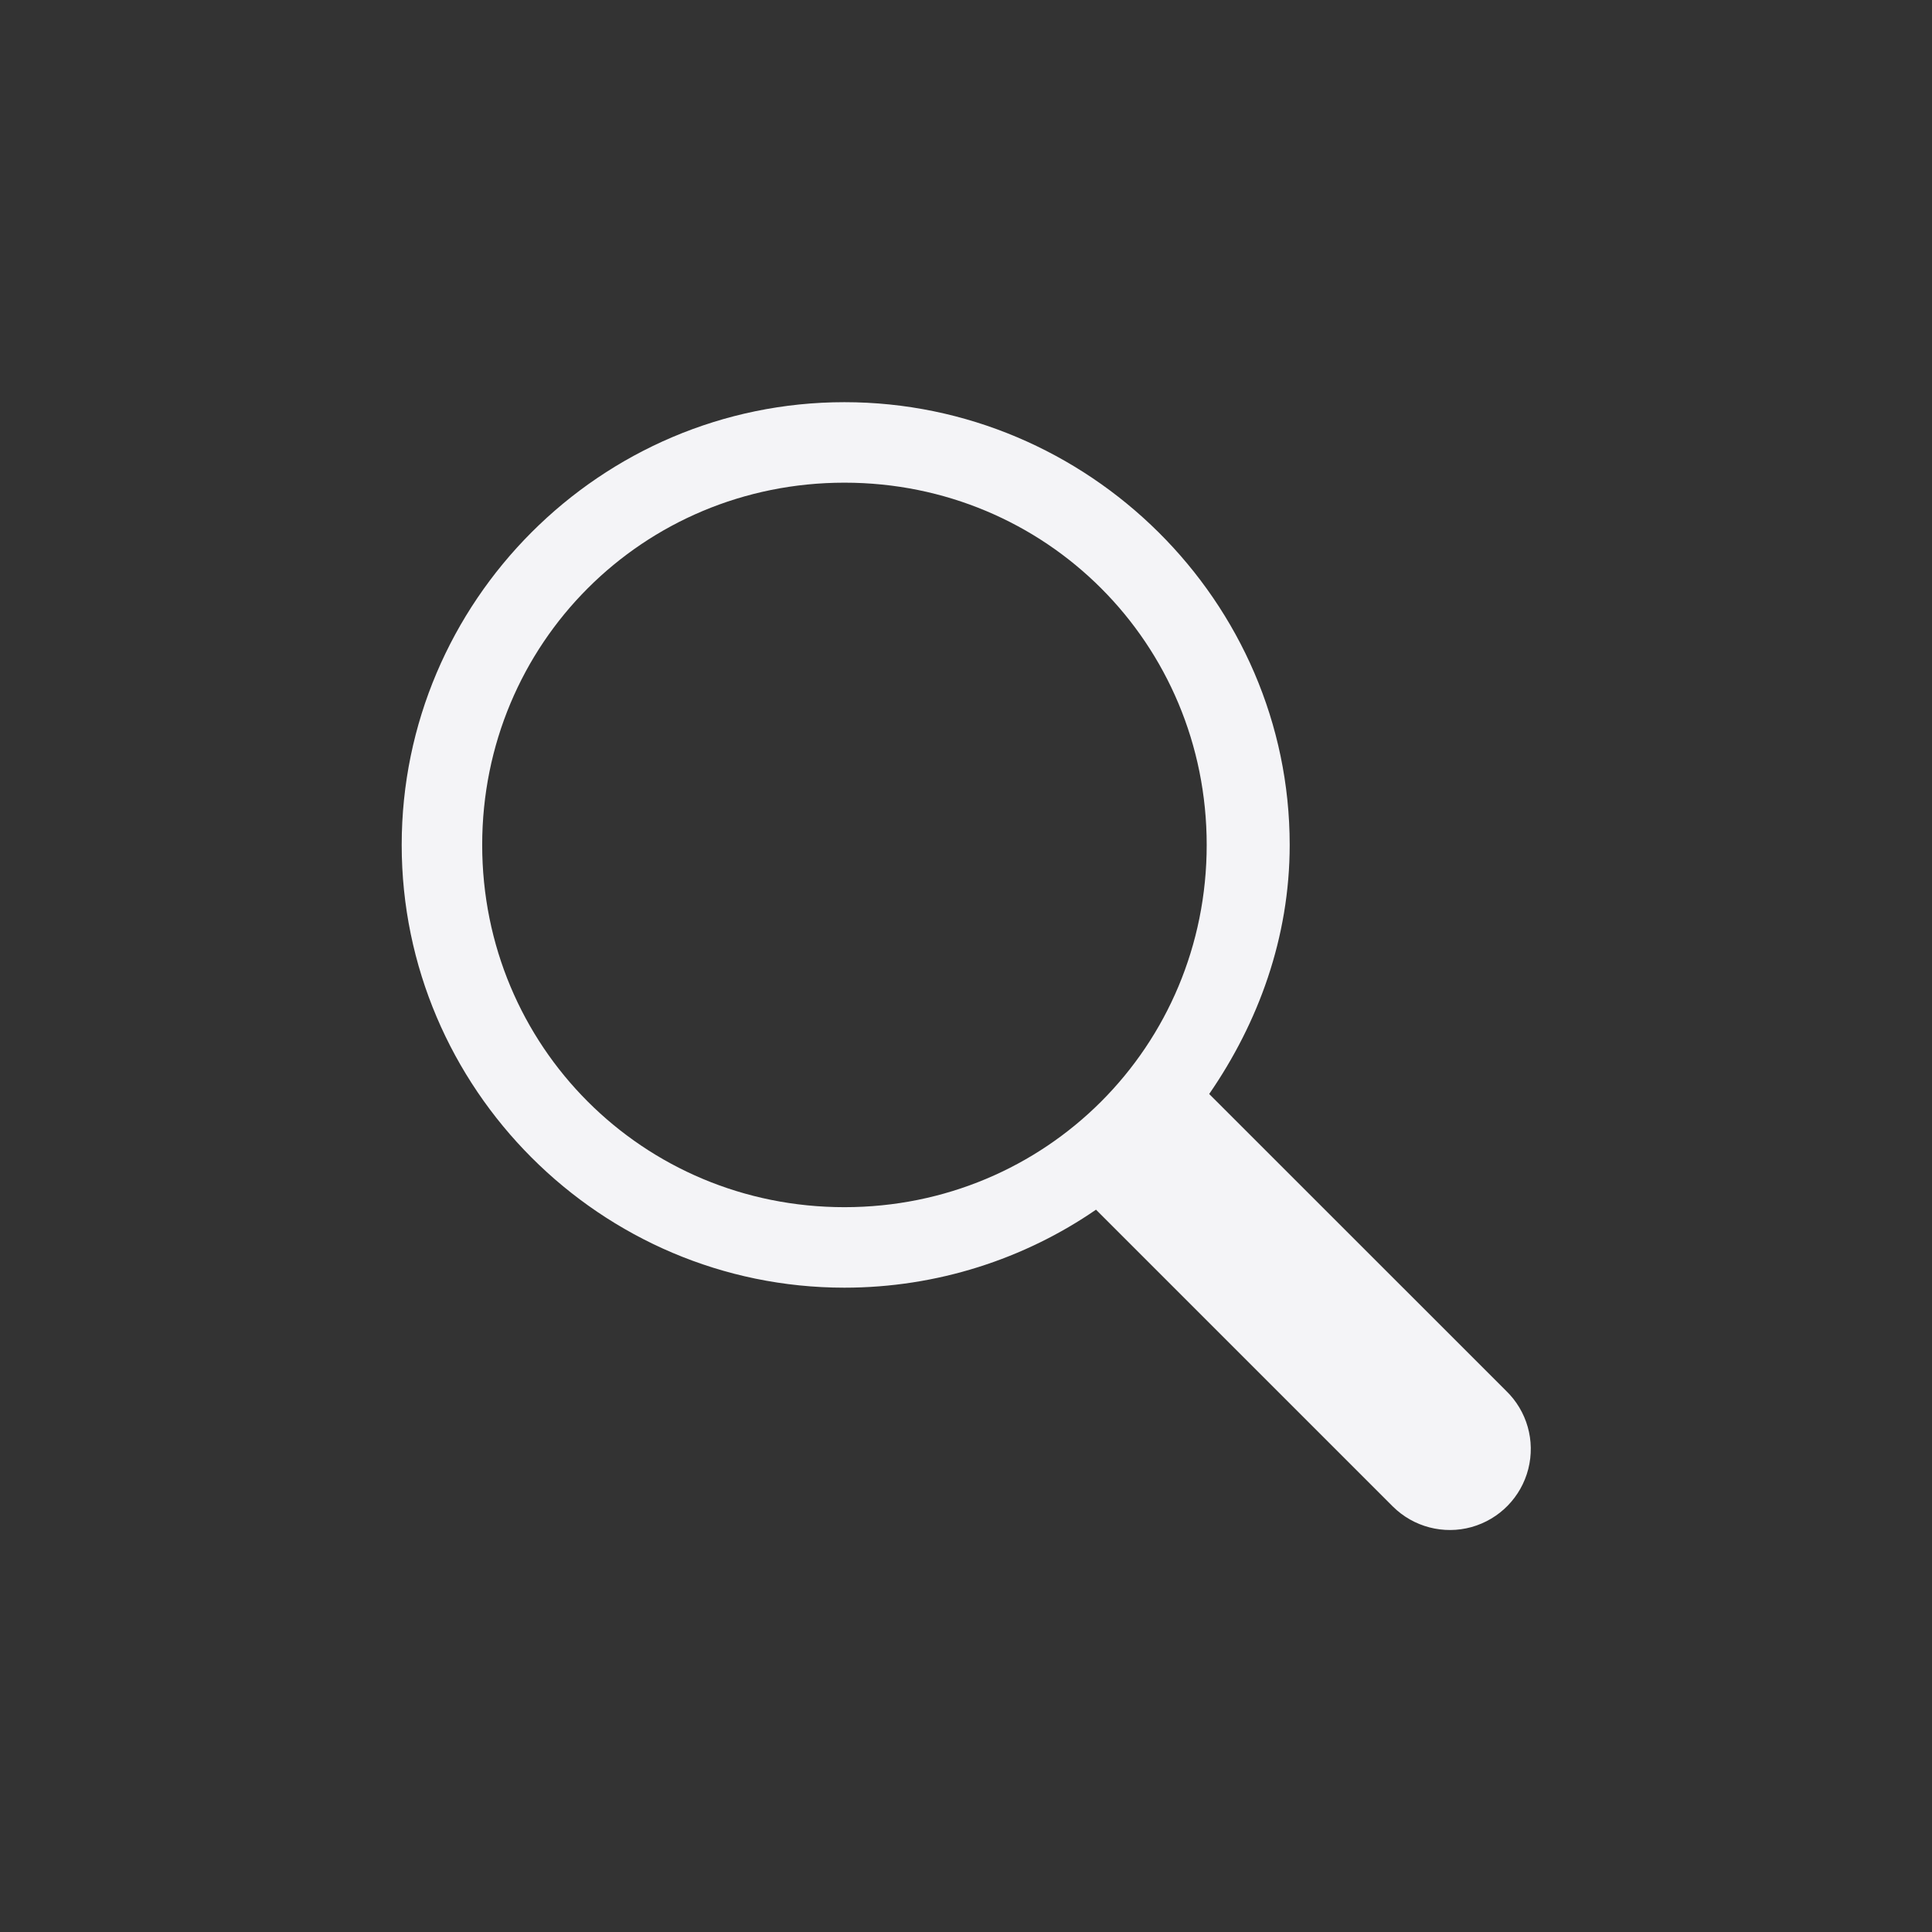 <svg xmlns="http://www.w3.org/2000/svg" width="24" height="24" viewBox="0 0 24 24">
<rect x="0" y="0" width="24" height="24" fill="#333333" stroke="none"/>
<defs>
  <style id="current-color-scheme" type="text/css">
   .ColorScheme-Text { color:#f4f4f7; } .ColorScheme-Highlight { color:#f4f4f7fff; }
  </style>
 </defs>
 <path style="fill:currentColor" class="ColorScheme-Text" d="M6.49,0.996 C9.519,0.996 12.021,3.471 12.021,6.496 C12.021,7.646 11.632,8.704 11.021,9.59 L11.021,9.59 L14.709,13.277 C14.969,13.528 15.074,13.898 14.985,14.248 C14.896,14.598 14.627,14.873 14.279,14.97 C13.932,15.066 13.559,14.969 13.303,14.715 L13.303,14.715 L9.615,11.027 C8.728,11.638 7.642,11.996 6.49,11.996 C3.461,11.996 0.99,9.521 0.99,6.496 C0.99,3.471 3.461,0.996 6.49,0.996 Z M6.49,1.996 C3.986,1.996 1.99,3.995 1.99,6.496 C1.99,8.997 3.986,10.996 6.49,10.996 C8.994,10.996 10.99,8.997 10.99,6.496 C10.99,3.995 8.994,1.996 6.49,1.996 Z" transform="translate(4 4)"/>
</svg>

